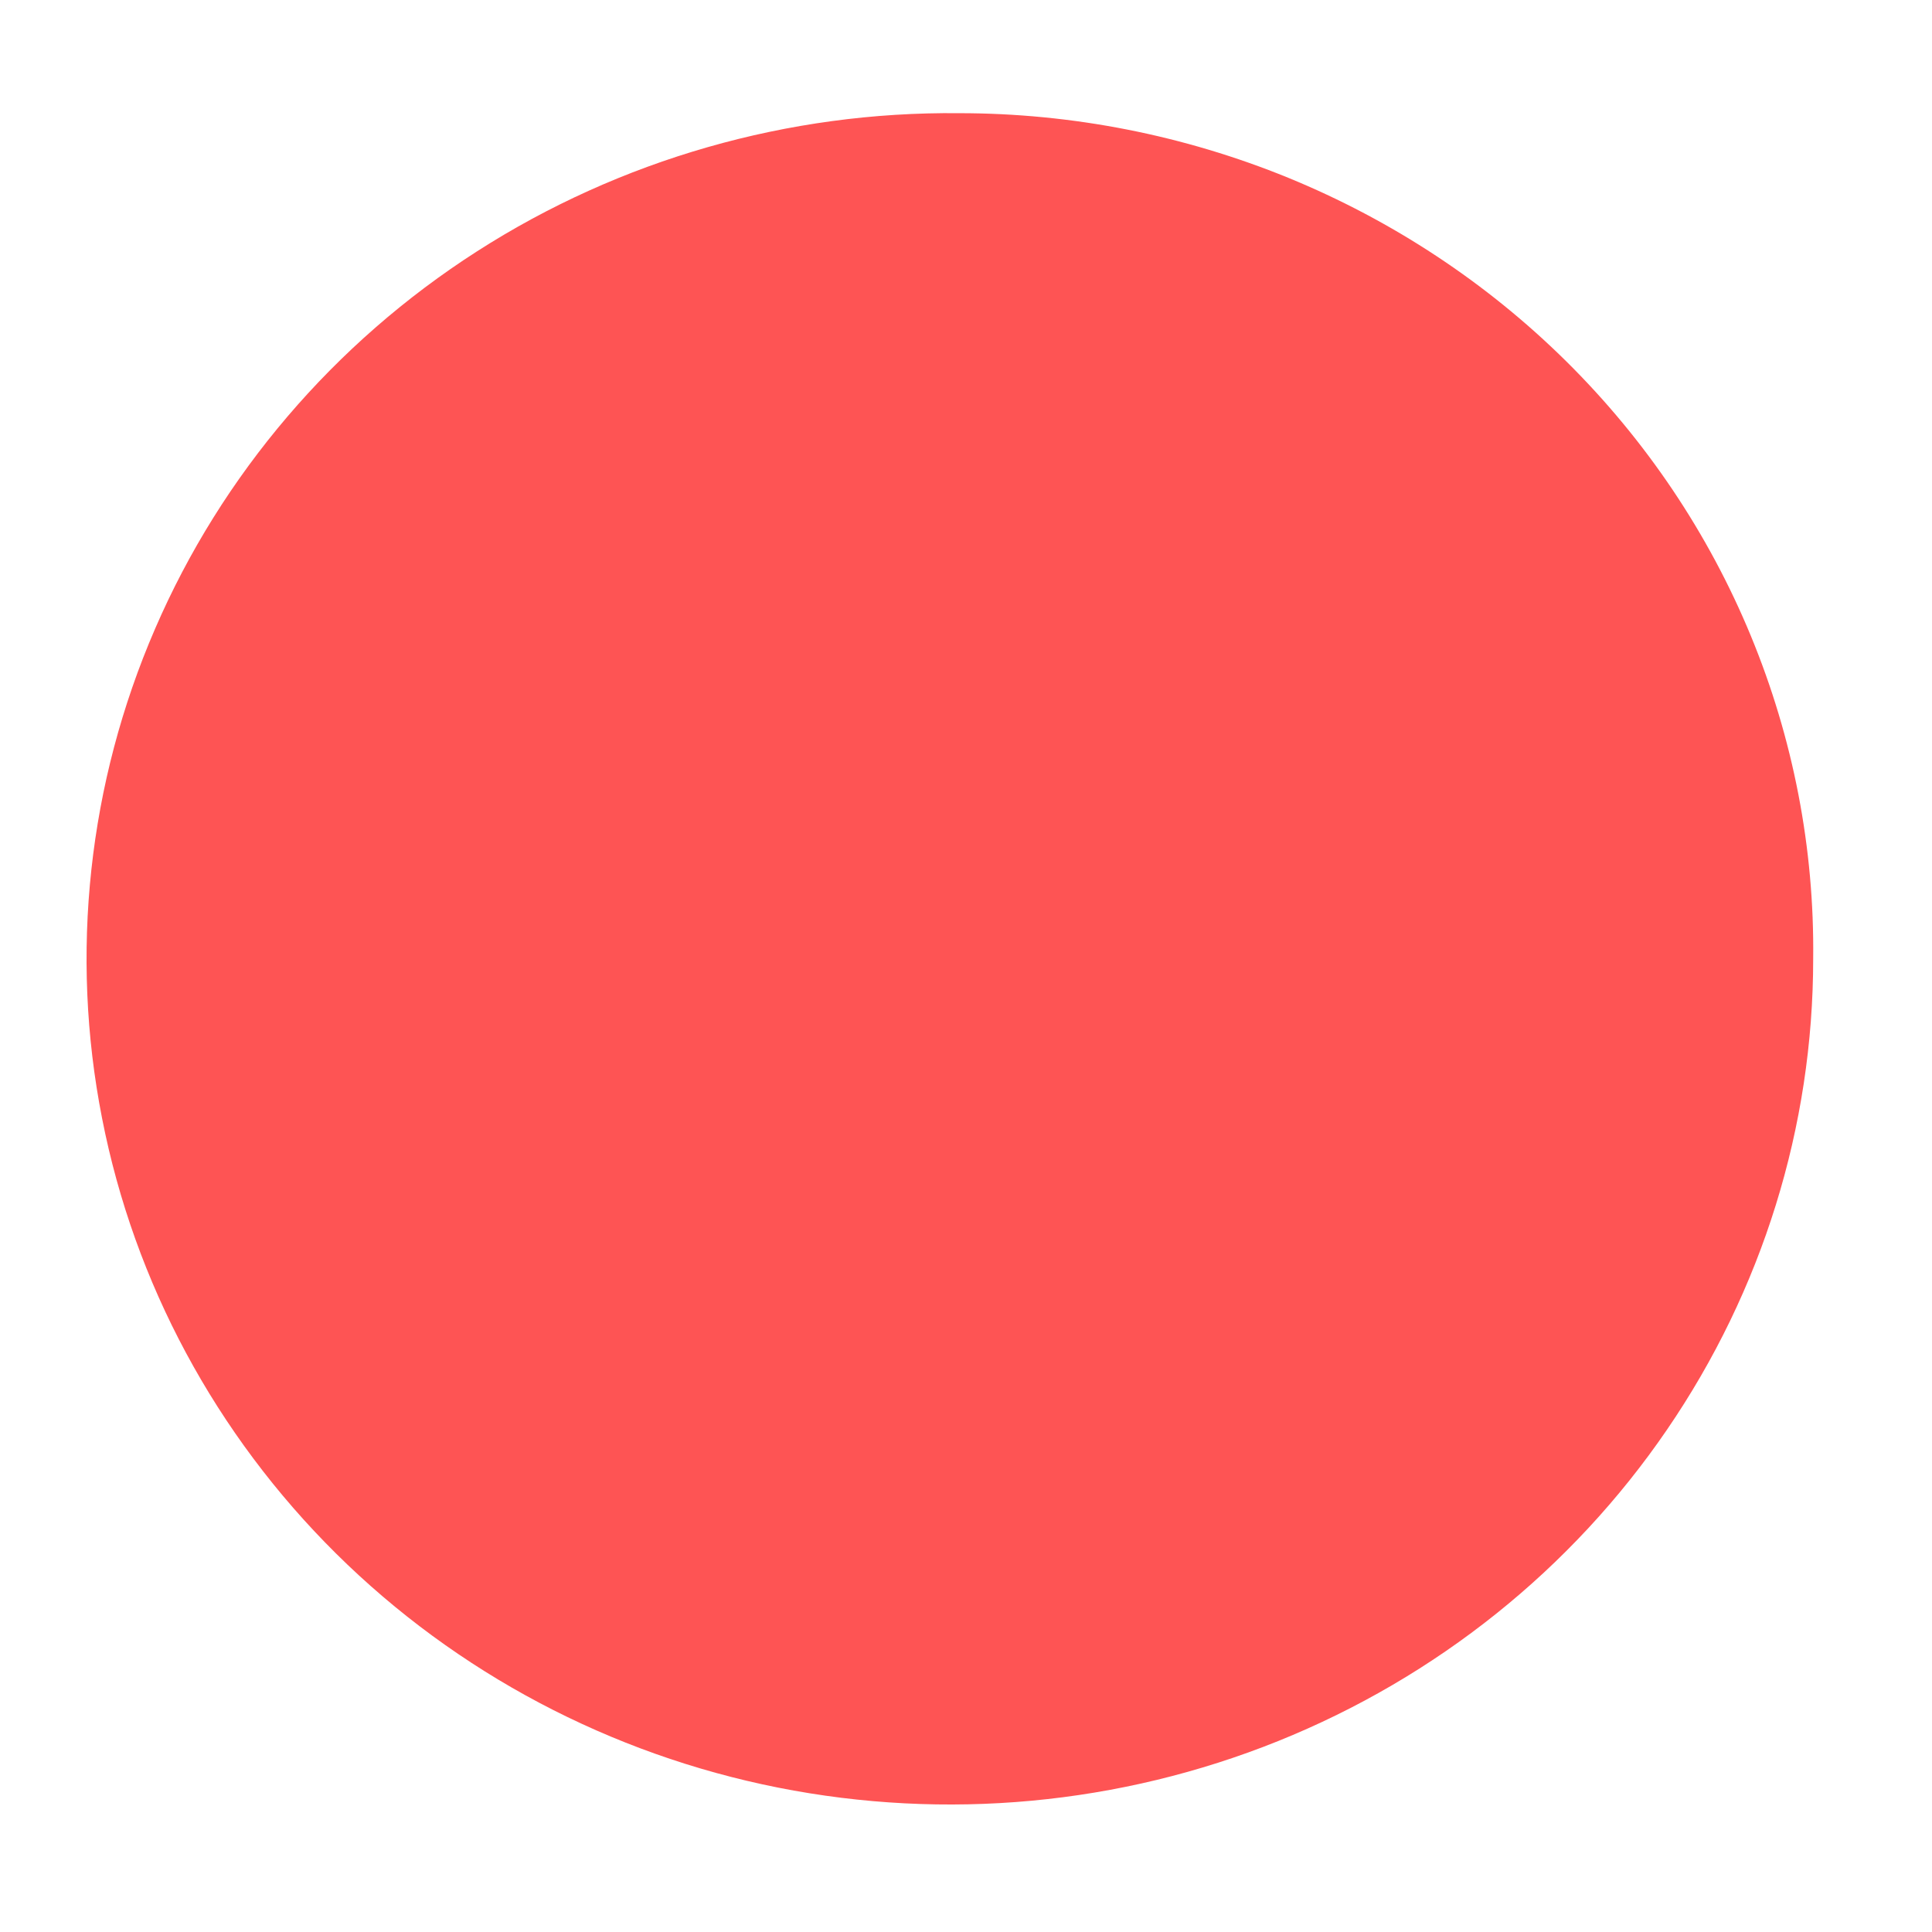<?xml version="1.0" encoding="UTF-8" standalone="no"?><svg width='12' height='12' viewBox='0 0 12 12' fill='none' xmlns='http://www.w3.org/2000/svg'>
<g style='mix-blend-mode:color-dodge'>
<path d='M5.958 0.703C4.895 0.692 3.852 0.991 2.963 1.561C2.074 2.131 1.377 2.948 0.963 3.906C0.548 4.865 0.433 5.923 0.634 6.946C0.834 7.968 1.34 8.909 2.088 9.65C2.835 10.39 3.791 10.896 4.832 11.103C5.874 11.31 6.955 11.21 7.939 10.814C8.922 10.418 9.763 9.745 10.354 8.88C10.946 8.015 11.262 6.997 11.262 5.956C11.27 5.269 11.138 4.587 10.875 3.95C10.612 3.313 10.223 2.734 9.729 2.245C9.236 1.757 8.648 1.369 8.001 1.104C7.354 0.84 6.659 0.703 5.958 0.703Z' fill='#FE5454'/>
</g>
</svg>
